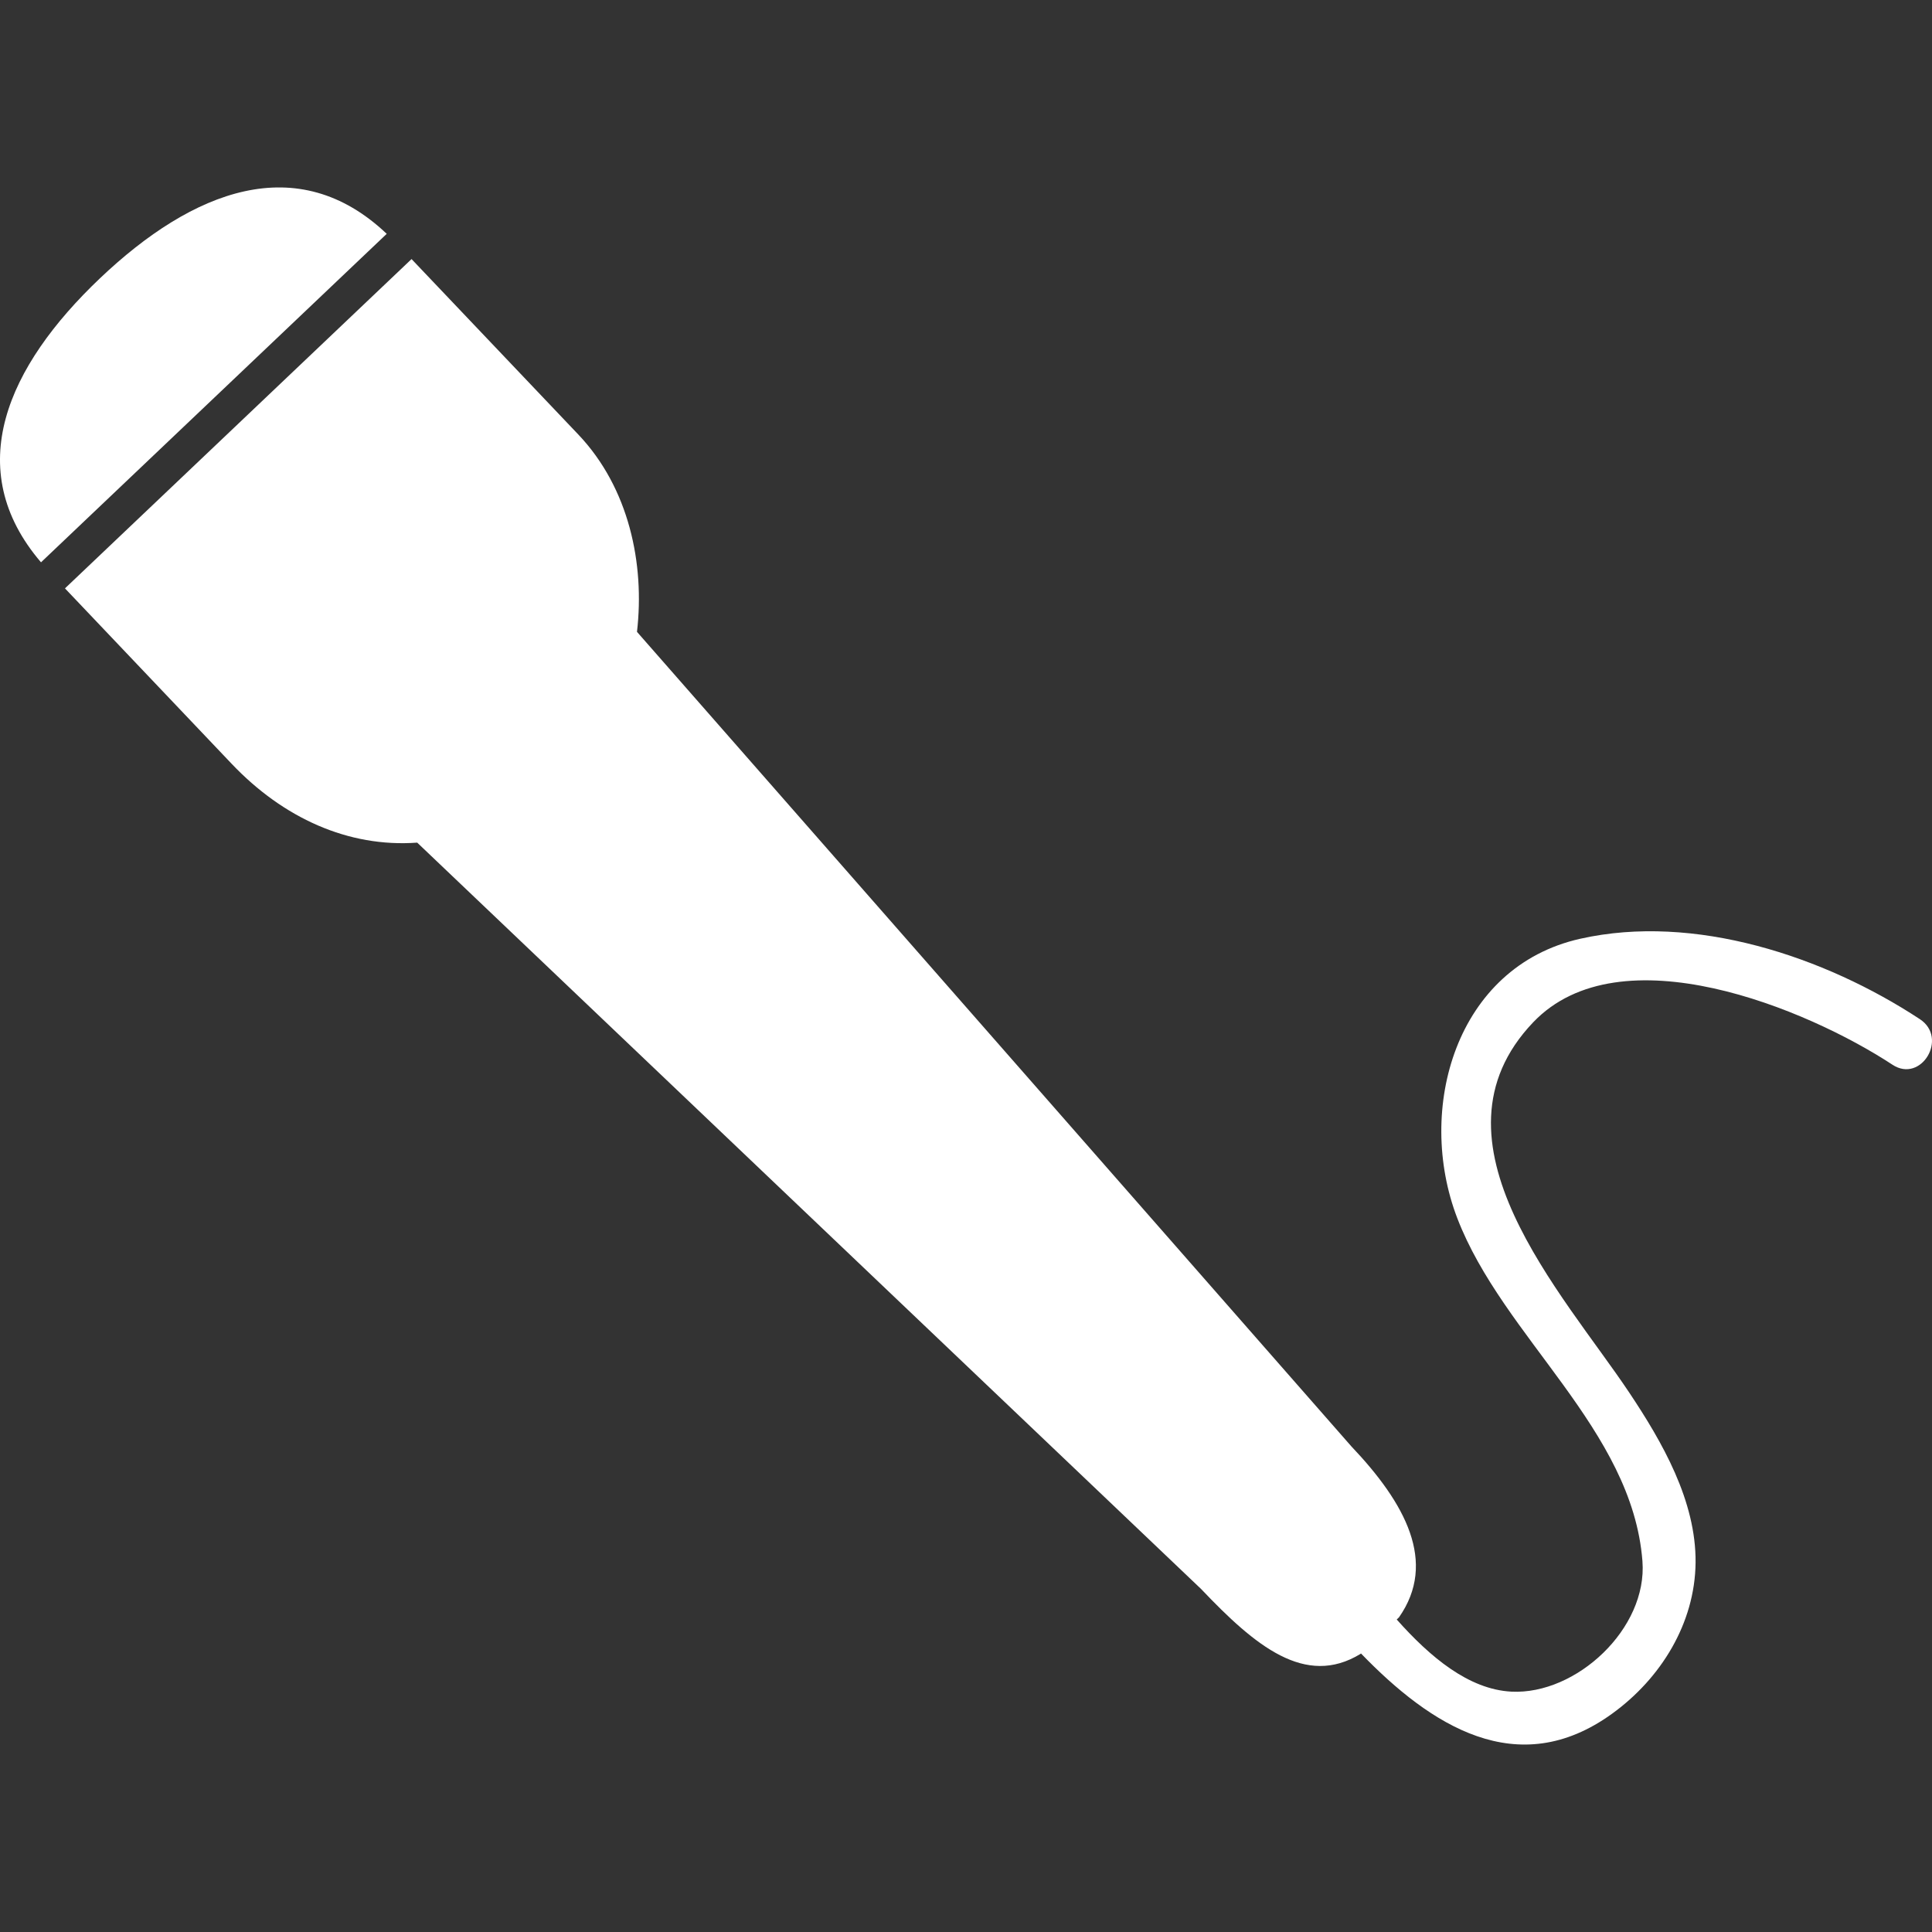 <?xml version="1.0" encoding="iso-8859-1"?>
<!-- Uploaded to: SVG Repo, www.svgrepo.com, Generator: SVG Repo Mixer Tools -->
<!DOCTYPE svg PUBLIC "-//W3C//DTD SVG 1.1//EN" "http://www.w3.org/Graphics/SVG/1.1/DTD/svg11.dtd">
<svg fill="white" version="1.1" id="Capa_1" xmlns="http://www.w3.org/2000/svg" xmlns:xlink="http://www.w3.org/1999/xlink"
	 width="800px" height="800px" viewBox="0 0 488.337 488.337"
	 xml:space="preserve">
	<rect x="0" y="0" width="488.337" height="488.337" fill="#333333" stroke="none"/>
	<g id="Layer_7_9_">
		<path d="M97.75,59.103l-87.385,83.029c-20.206-23.595-8.528-49.521,14.911-71.8C48.722,48.058,75.208,37.715,97.75,59.103z
			 M485.274,257.608c-24.129-15.872-57.005-26.807-85.87-20.321c-31.502,7.084-41.616,43.127-31.066,70.603
			c11.592,30.205,44.216,53.275,46.808,86.697c1.326,17.062-16.721,33.817-33.105,32.997c-10.851-0.548-20.628-8.821-29-18.233
			l0.579-0.559c9.73-13.909,1.598-28.837-12.04-43.195L161.006,159.708c1.99-17.179-2.001-36.375-14.844-49.891l-42.138-44.334
			L16.423,148.72l42.137,44.345c12.978,13.661,29.462,21.199,46.895,19.921l198.162,188.677
			c13.62,14.337,26.293,24.909,40.263,16.384l0.118-0.118c17.532,18.132,39.547,32.567,63.499,15.216
			c12.274-8.876,20.931-22.789,21.082-38.189c0.148-15.584-8.425-30.474-16.777-42.978c-16.692-25.022-52.901-63.557-24.279-93.57
			c21.992-23.06,69.267-3.448,90.838,10.725C485.588,273.875,492.508,262.363,485.274,257.608z"/>
	</g>
</svg>

